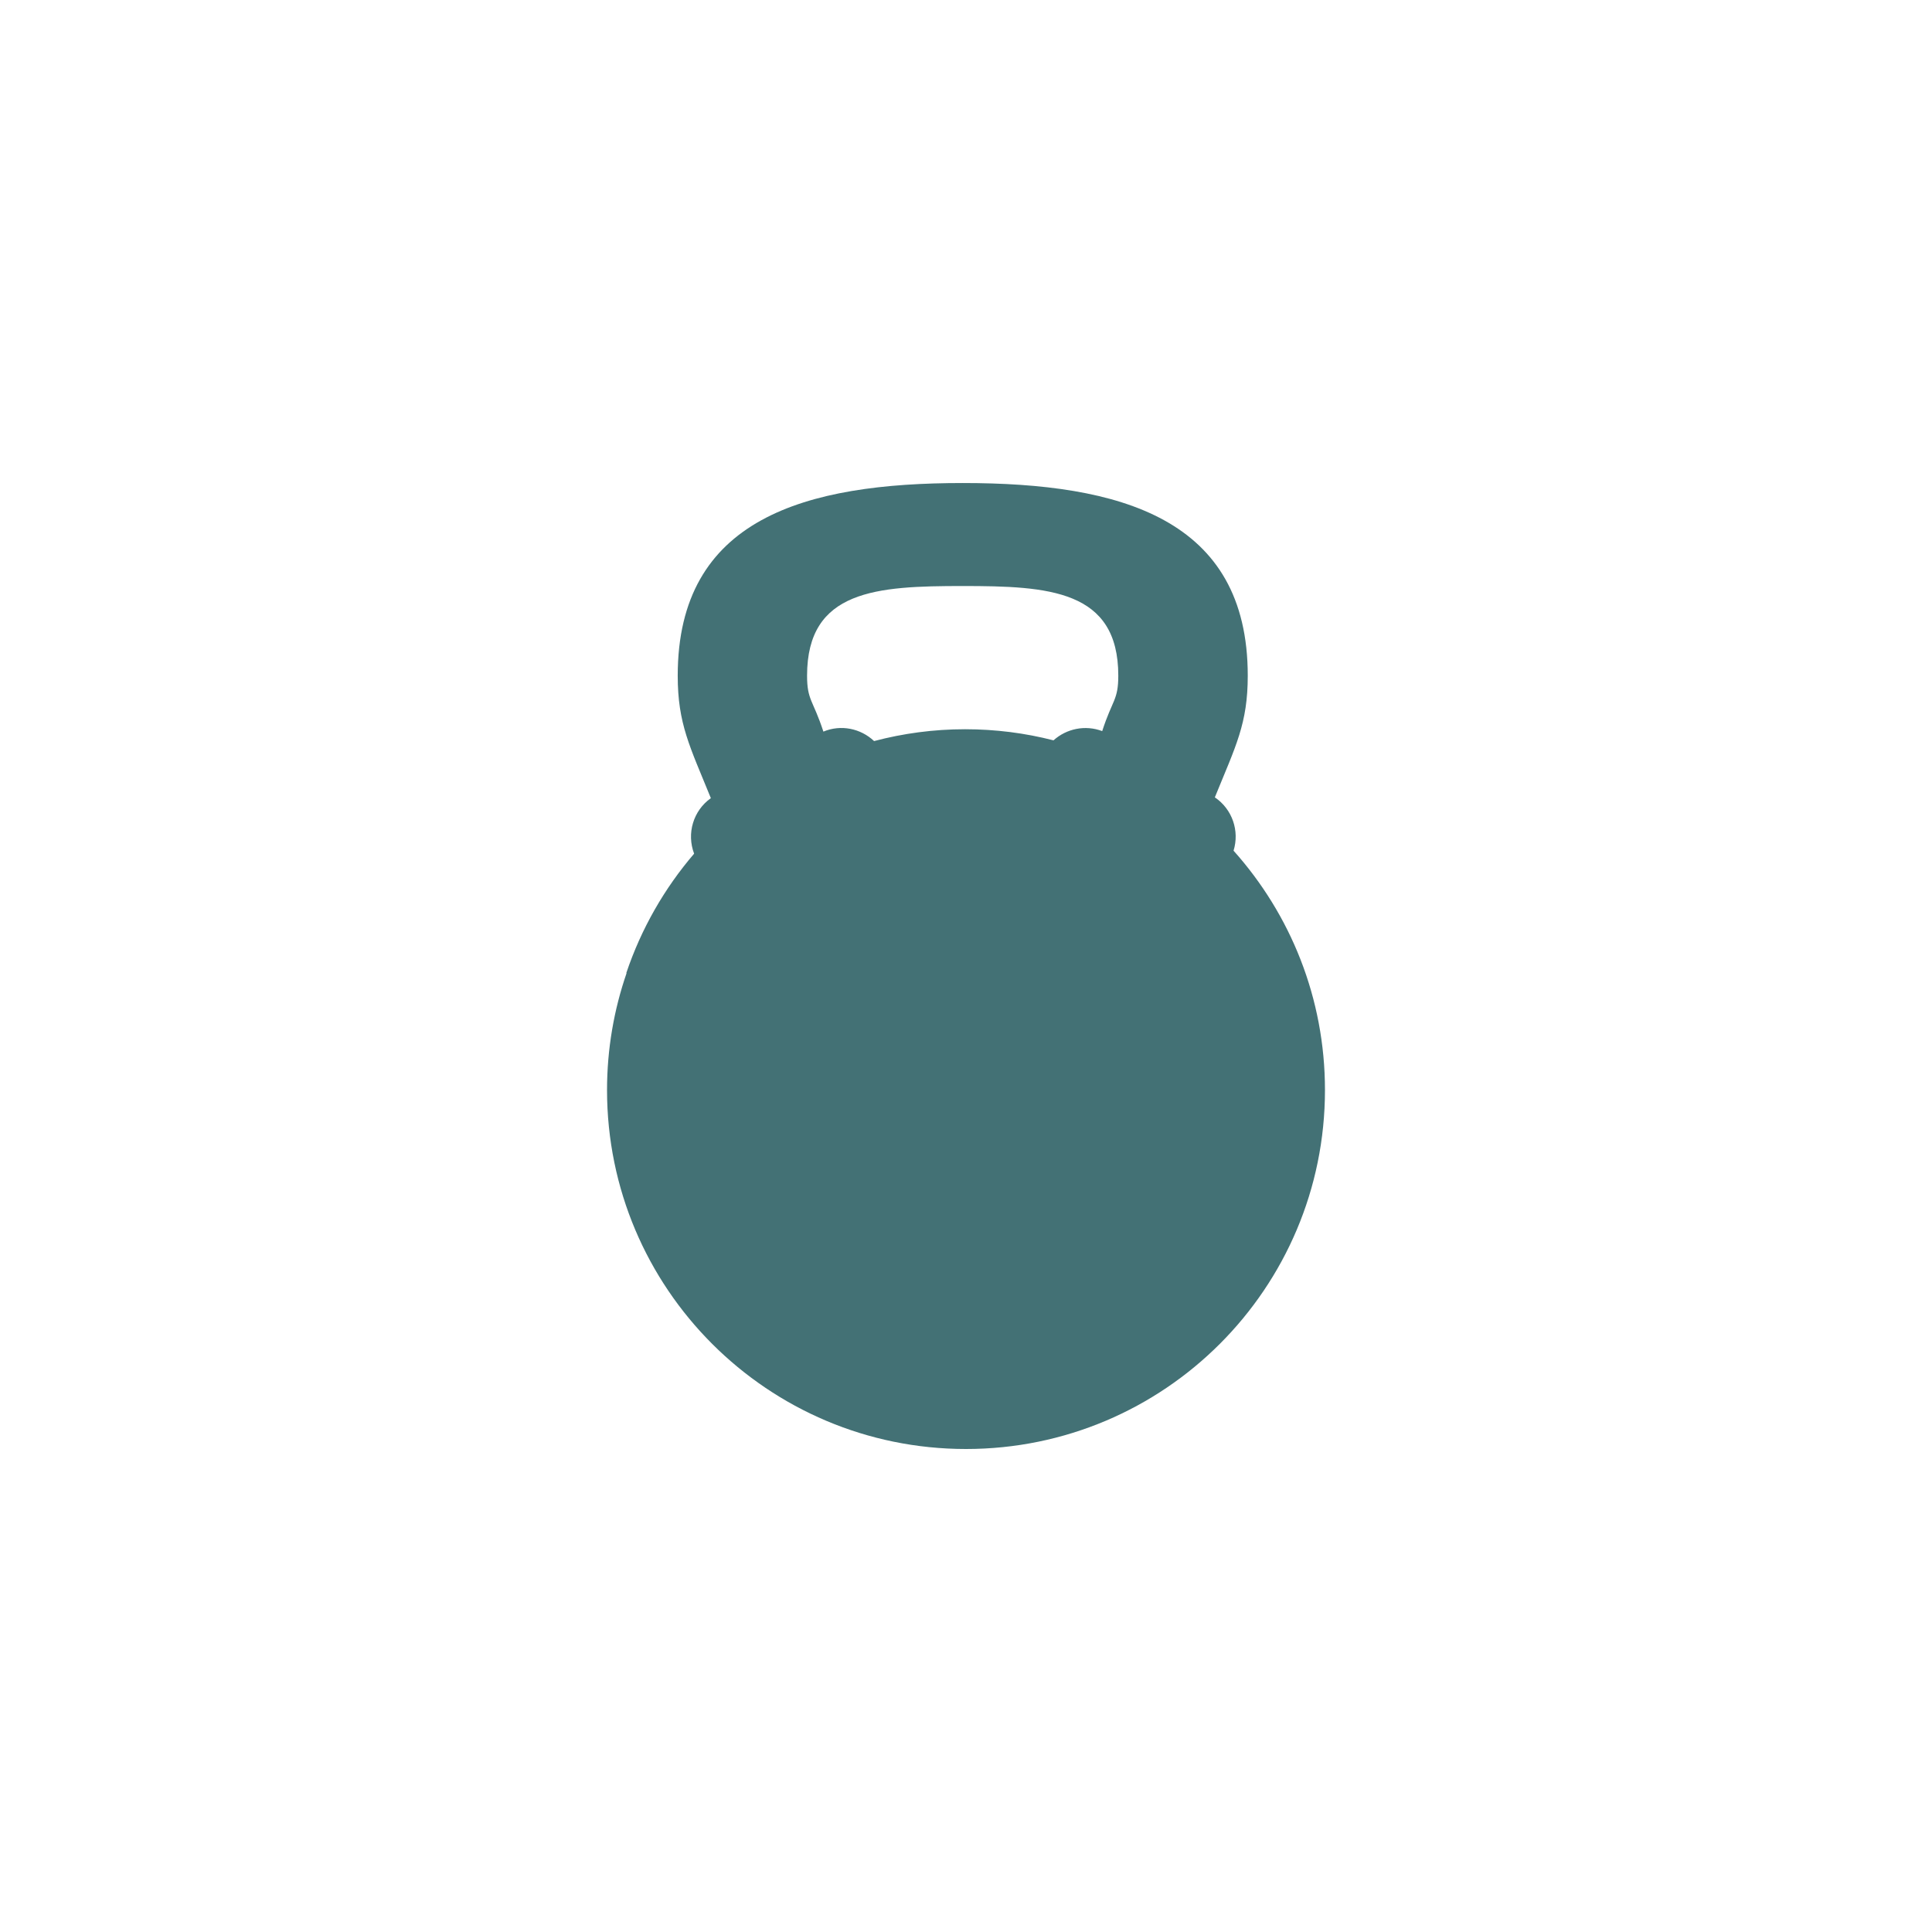 <?xml version="1.0" encoding="utf-8"?>
<!-- Generator: Adobe Illustrator 16.0.0, SVG Export Plug-In . SVG Version: 6.00 Build 0)  -->
<!DOCTYPE svg PUBLIC "-//W3C//DTD SVG 1.1//EN" "http://www.w3.org/Graphics/SVG/1.1/DTD/svg11.dtd">
<svg version="1.1" id="Layer_1" xmlns="http://www.w3.org/2000/svg" xmlns:xlink="http://www.w3.org/1999/xlink" x="0px" y="0px"
	 width="80px" height="80px" viewBox="10 10 80 80" enable-background="new 10 10 80 80" xml:space="preserve">
<g>
	<g>
		<path fill="#437175" d="M61.079,45.225c0.253-0.82-0.051-1.719-0.775-2.208c0.87-2.137,1.363-3.051,1.363-5.038
			c0-6.519-5.285-7.978-11.802-7.978c-6.519,0-11.802,1.459-11.802,7.978c0,1.993,0.498,2.922,1.372,5.071
			c-0.729,0.516-1.011,1.462-0.693,2.299c-1.232,1.436-2.193,3.11-2.81,4.947l0.014-0.003c-0.523,1.513-0.81,3.146-0.81,4.844
			C35.136,63.347,41.79,70,50,70s14.864-6.653,14.864-14.864C64.864,51.327,63.433,47.856,61.079,45.225z M49.865,34.266
			c3.55,0,6.441,0.156,6.441,3.711c0,1.02-0.245,0.993-0.666,2.296c-0.703-0.265-1.476-0.103-2.017,0.383
			c-1.17-0.301-2.399-0.46-3.661-0.46c-1.303,0-2.564,0.172-3.768,0.49c-0.554-0.522-1.368-0.696-2.099-0.392
			c-0.429-1.315-0.676-1.294-0.676-2.317C43.42,34.422,46.312,34.266,49.865,34.266z"/>
	</g>
</g>
</svg>

